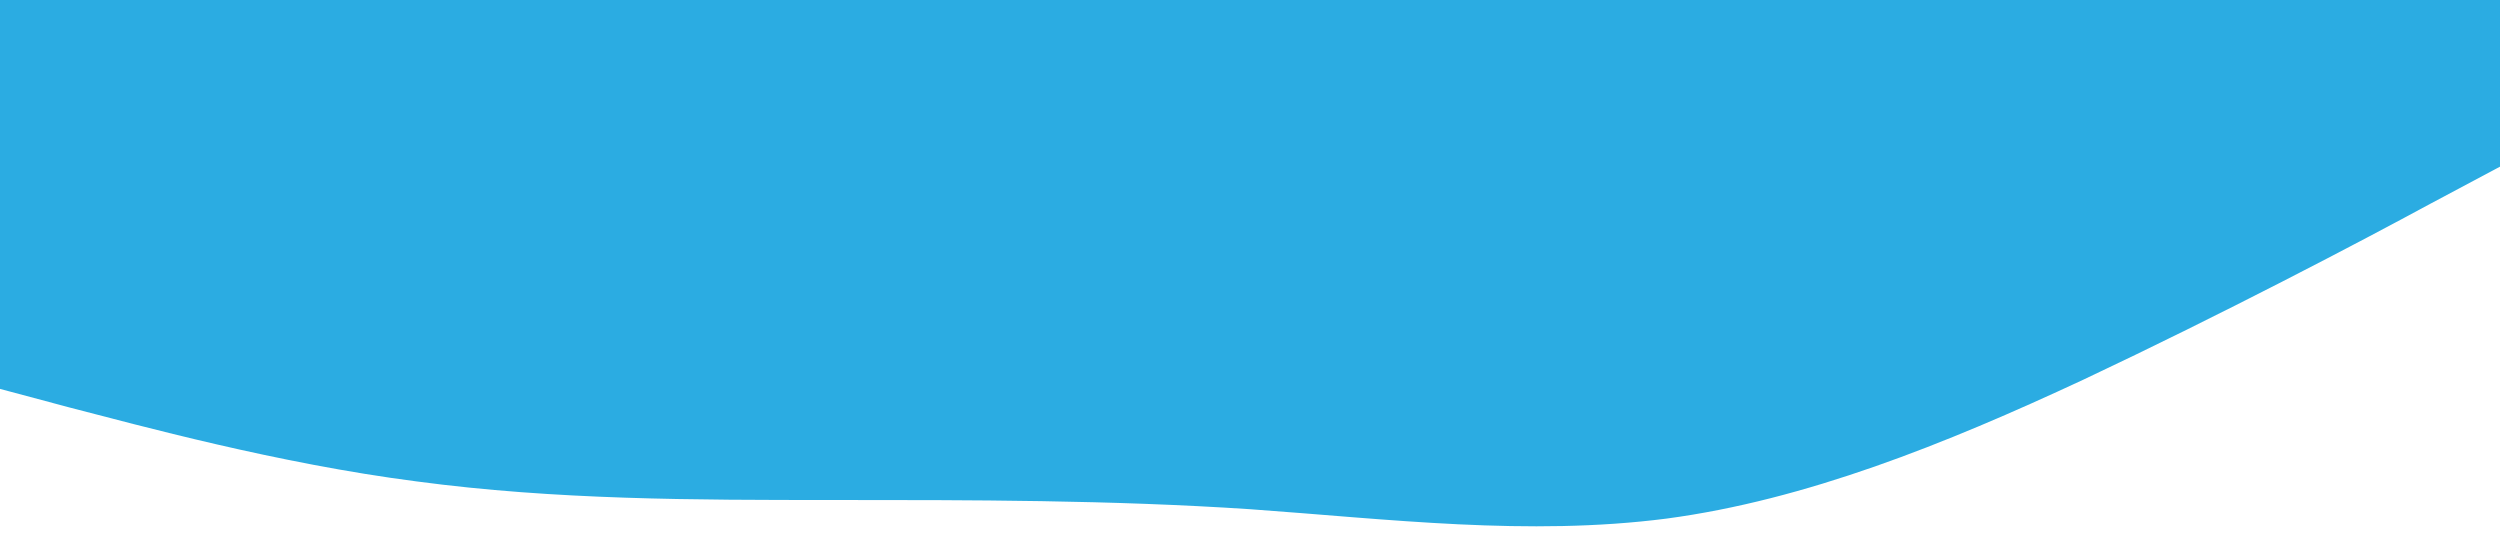 <svg xmlns="http://www.w3.org/2000/svg" viewBox="0 0 1440 320"><path fill="#2bace2" fill-opacity="1" d="M0,224L40,234.7C80,245,160,267,240,277.3C320,288,400,288,480,288C560,288,640,288,720,293.3C800,299,880,309,960,298.7C1040,288,1120,256,1200,218.7C1280,181,1360,139,1400,117.3L1440,96L1440,0L1400,0C1360,0,1280,0,1200,0C1120,0,1040,0,960,0C880,0,800,0,720,0C640,0,560,0,480,0C400,0,320,0,240,0C160,0,80,0,40,0L0,0Z"></path></svg>
